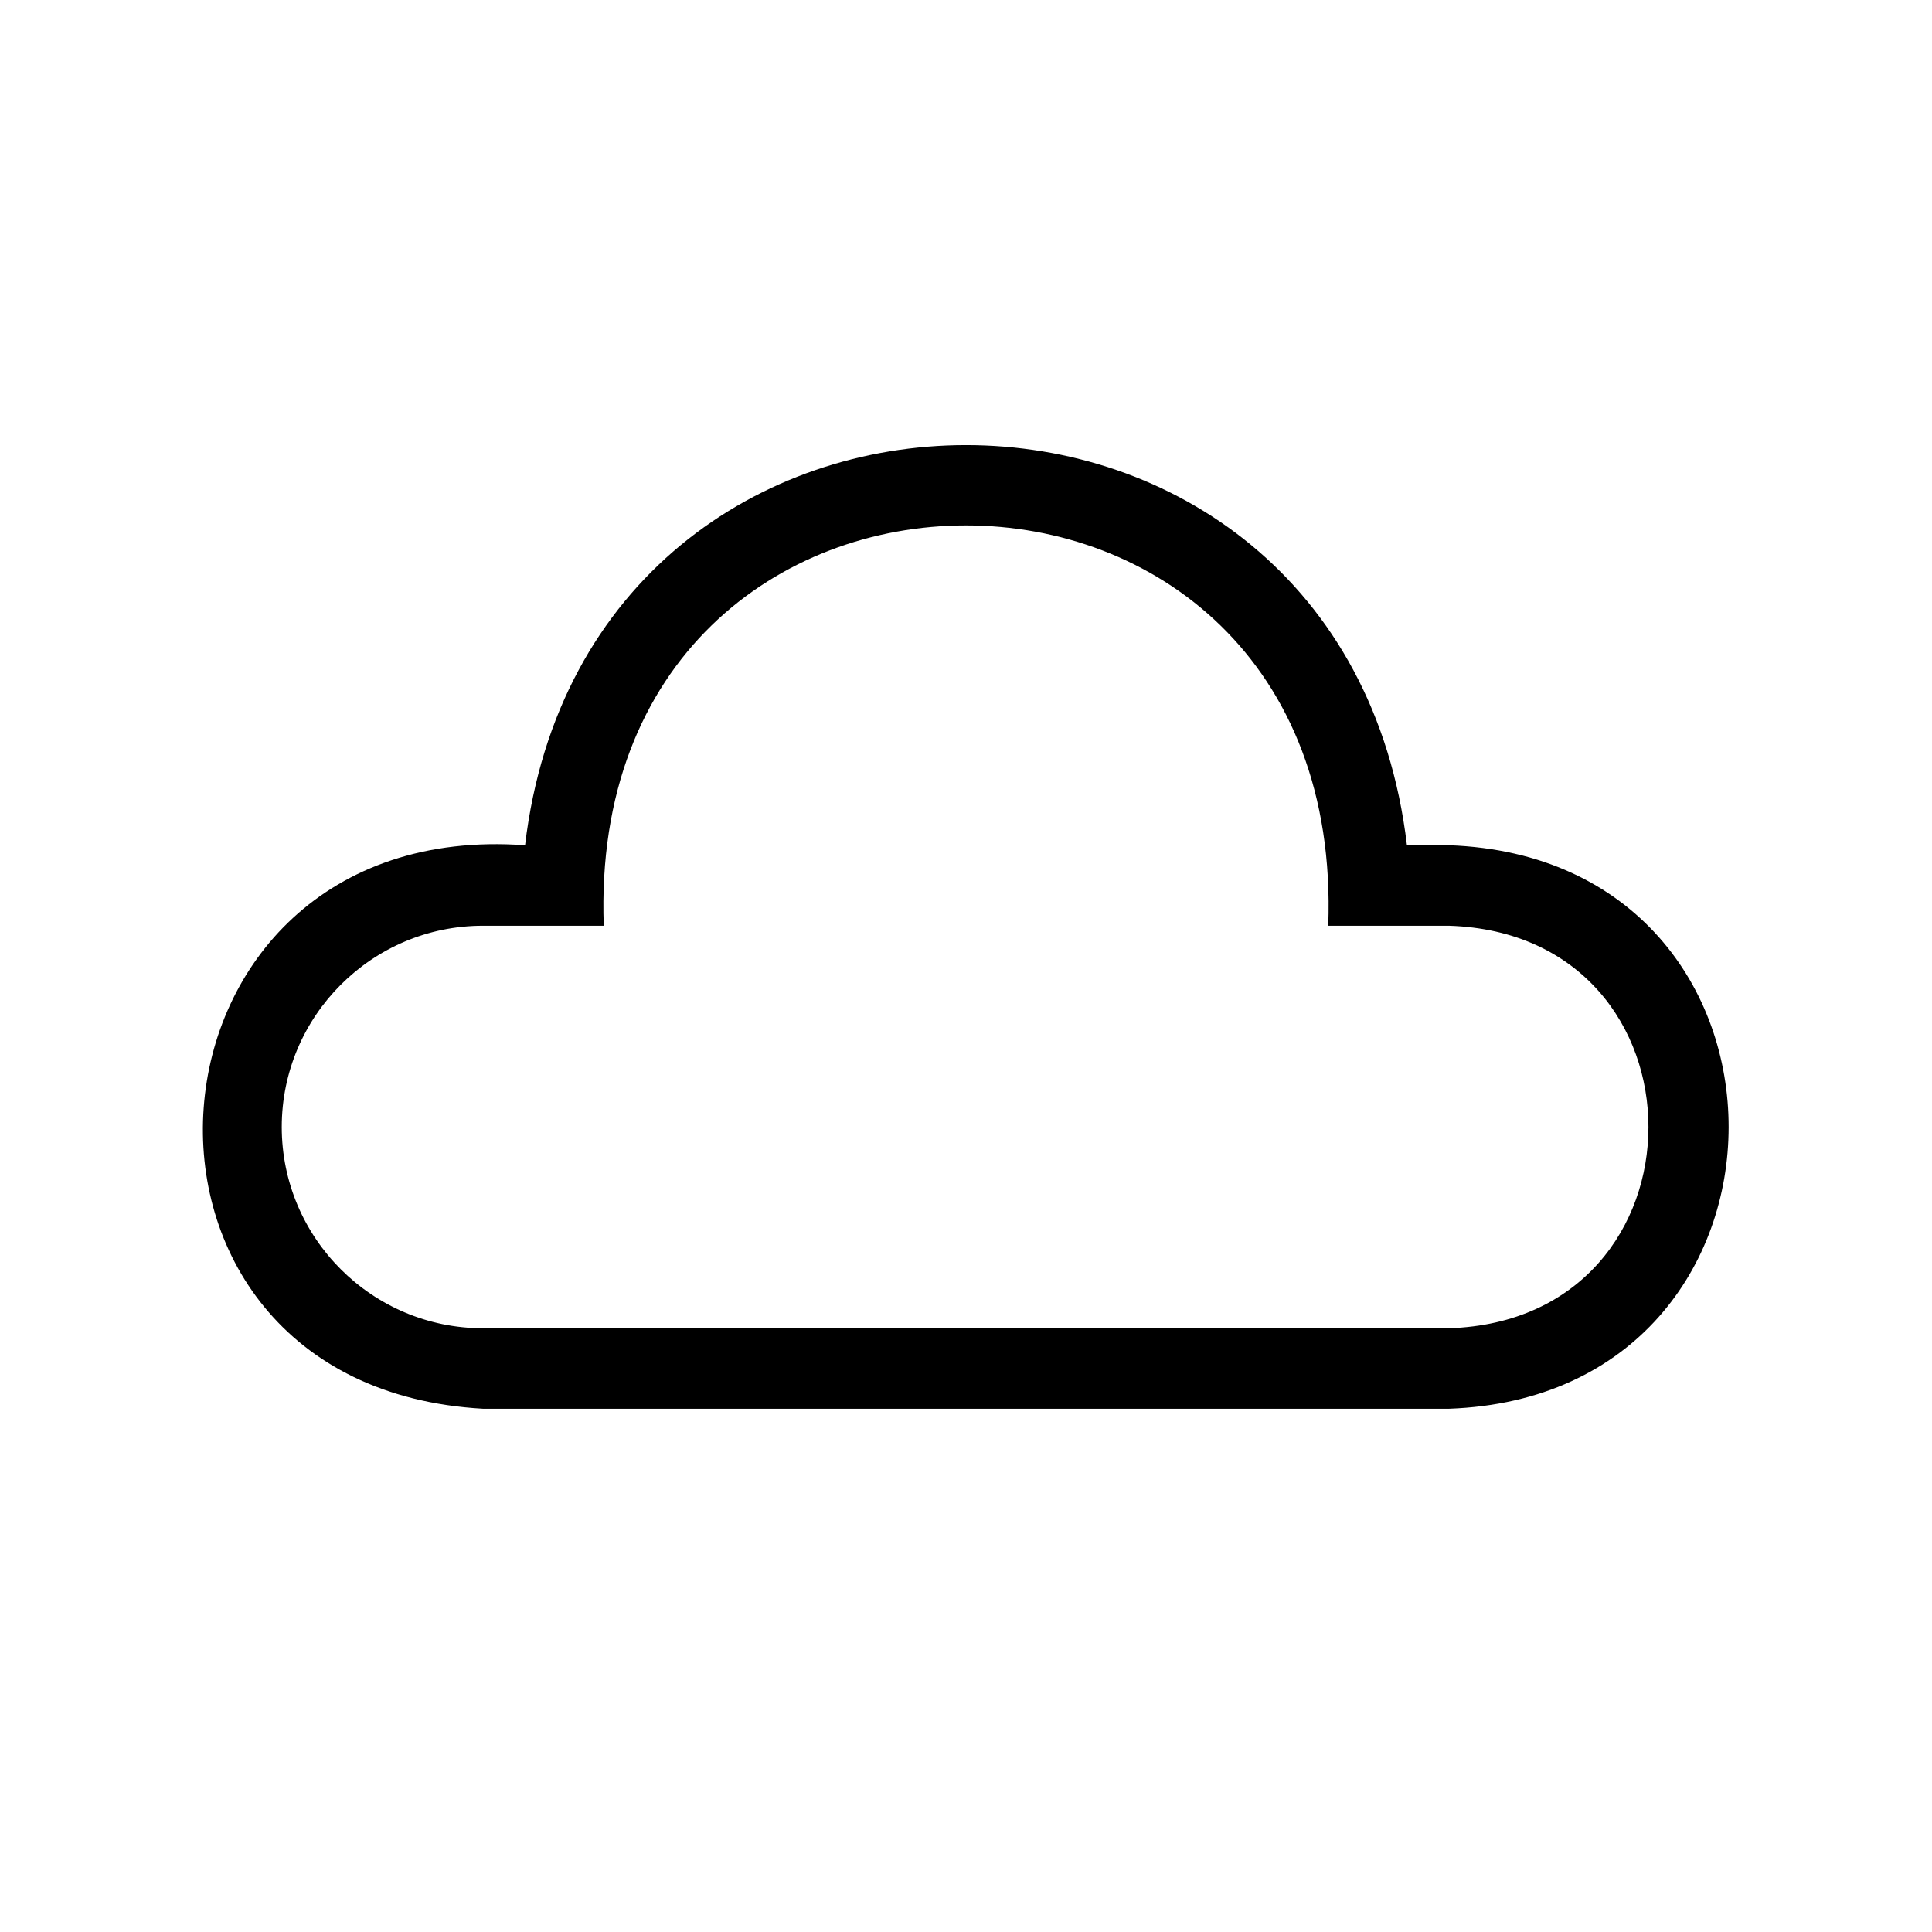 <?xml version="1.0" encoding="utf-8"?><svg xmlns="http://www.w3.org/2000/svg"  height="48" viewBox="0 0 48 48" width="48"><path d="M0 0h48v48H0z" fill="none"/>
<g id="Shopicon">
	<path d="M36,21h-1.045c-1.579-13.26-20.336-13.25-21.91,0C3.083,20.276,2.064,34.444,12,35c0,0,24,0,24,0
		C45.257,34.674,45.269,21.33,36,21z M36,33H12c-2.757,0-5-2.243-5-5s2.243-5,5-5h3C14.519,9.734,33.485,9.742,33,23h3
		C42.608,23.21,42.606,32.791,36,33z"/>
</g>
</svg>
